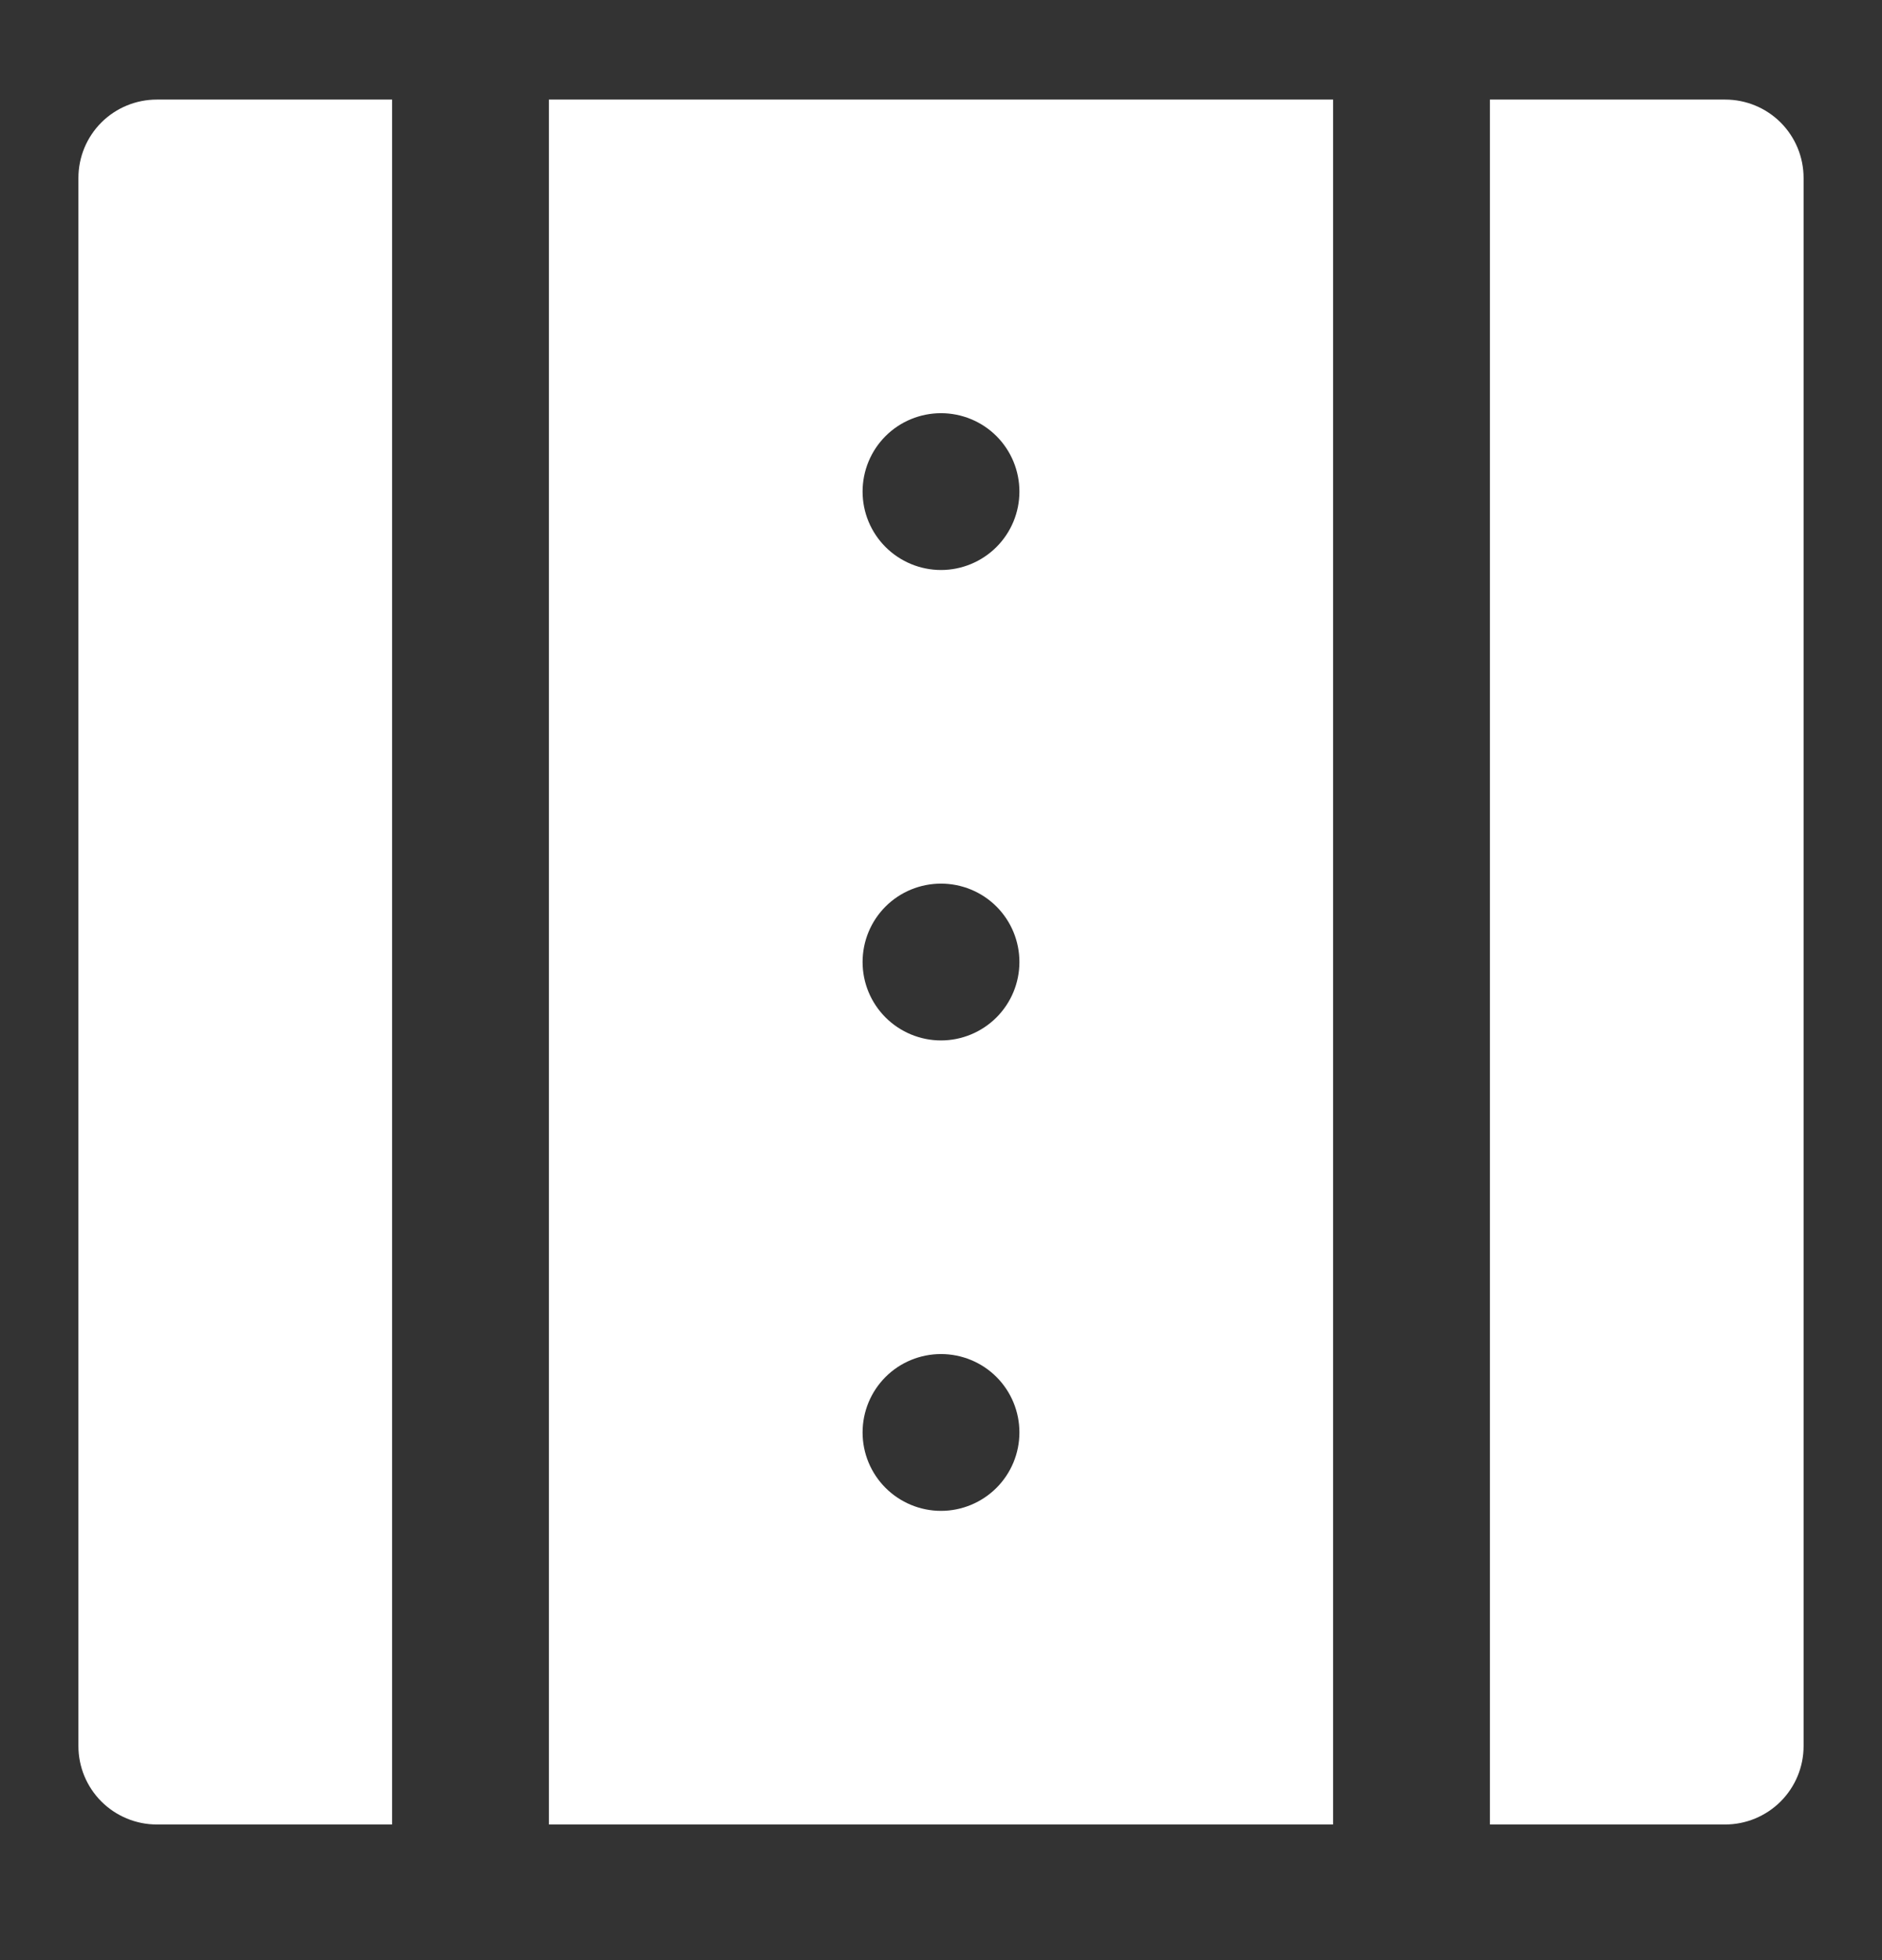 <svg width="24" height="25" viewBox="0 0 24 25" fill="none" xmlns="http://www.w3.org/2000/svg">
<rect x="0" y="0" width="24" height="25" fill="#333333" stroke="none"/>
<path d="M5 1.27H2C1.735 1.27 1.48 1.375 1.293 1.562C1.105 1.75 1 2.004 1 2.27V22.27C1 22.535 1.105 22.789 1.293 22.977C1.48 23.164 1.735 23.27 2 23.27H5V1.27Z" fill="white"/>
<path d="M7 23.27H17V1.27H7V23.27ZM12 19.27C11.735 19.27 11.48 19.164 11.293 18.977C11.105 18.789 11 18.535 11 18.27C11 18.004 11.105 17.75 11.293 17.562C11.48 17.375 11.735 17.27 12 17.27C12.265 17.27 12.52 17.375 12.707 17.562C12.895 17.75 13 18.004 13 18.27C13 18.535 12.895 18.789 12.707 18.977C12.52 19.164 12.265 19.27 12 19.27ZM12 5.27C12.265 5.27 12.52 5.375 12.707 5.562C12.895 5.75 13 6.004 13 6.27C13 6.535 12.895 6.789 12.707 6.977C12.52 7.164 12.265 7.27 12 7.27C11.735 7.27 11.48 7.164 11.293 6.977C11.105 6.789 11 6.535 11 6.27C11 6.004 11.105 5.75 11.293 5.562C11.48 5.375 11.735 5.27 12 5.27ZM12 11.27C12.265 11.27 12.52 11.375 12.707 11.562C12.895 11.75 13 12.004 13 12.27C13 12.535 12.895 12.789 12.707 12.977C12.52 13.164 12.265 13.27 12 13.27C11.735 13.27 11.48 13.164 11.293 12.977C11.105 12.789 11 12.535 11 12.27C11 12.004 11.105 11.75 11.293 11.562C11.48 11.375 11.735 11.27 12 11.27Z" fill="white"/>
<path d="M22 1.27H19V23.27H22C22.265 23.27 22.52 23.164 22.707 22.977C22.895 22.789 23 22.535 23 22.27V2.27C23 2.004 22.895 1.75 22.707 1.562C22.52 1.375 22.265 1.27 22 1.27Z" fill="white"/>
</svg>
